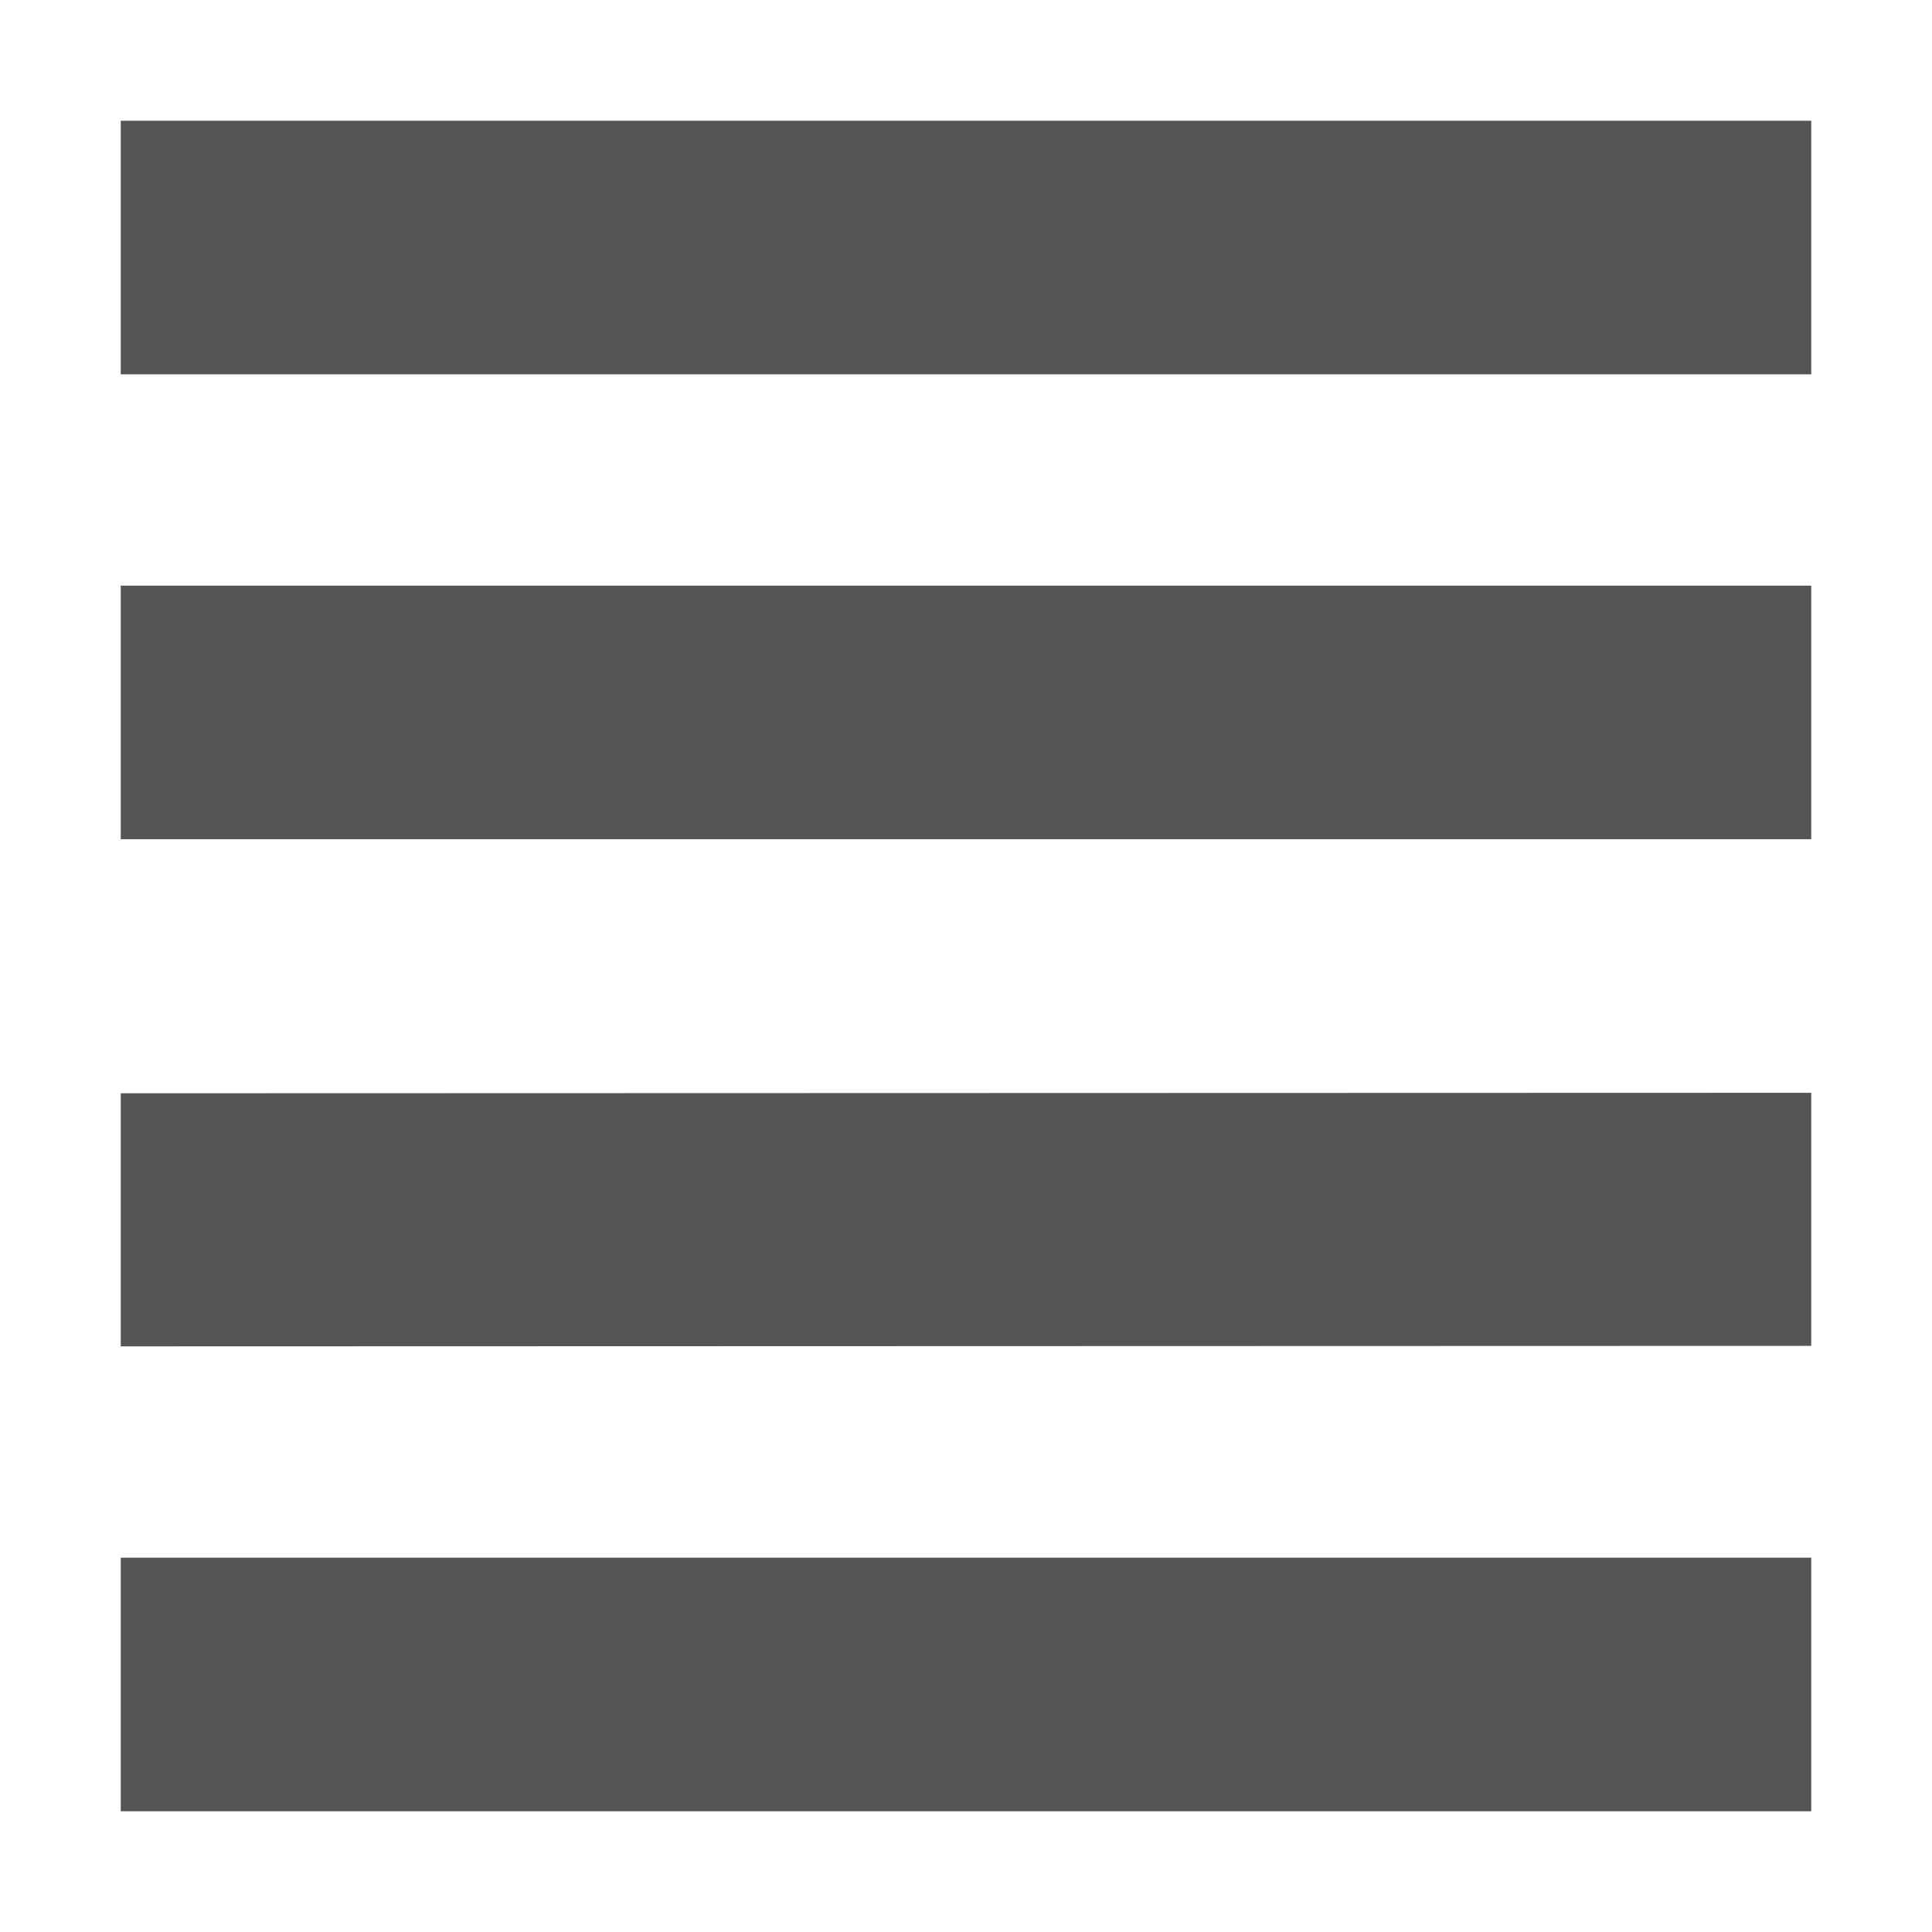 <?xml version="1.0" encoding="UTF-8" standalone="no"?>
<svg
   xmlns:dc="http://purl.org/dc/elements/1.1/"
   xmlns:cc="http://creativecommons.org/ns#"
   xmlns:rdf="http://www.w3.org/1999/02/22-rdf-syntax-ns#"
   xmlns:svg="http://www.w3.org/2000/svg"
   xmlns="http://www.w3.org/2000/svg"
   xmlns:sodipodi="http://sodipodi.sourceforge.net/DTD/sodipodi-0.dtd"
   xmlns:inkscape="http://www.inkscape.org/namespaces/inkscape"
   width="64"
   height="64"
   viewBox="0 0 64 64"
   version="1.1"
   id="svg7"
   sodipodi:docname="amarok_playlist.svg"
   inkscape:version="0.92.4 (5da689c313, 2019-01-14)">
  <sodipodi:namedview
     pagecolor="#ffffff"
     bordercolor="#666666"
     borderopacity="1"
     objecttolerance="10"
     gridtolerance="10"
     guidetolerance="10"
     inkscape:pageopacity="0"
     inkscape:pageshadow="2"
     inkscape:window-width="1362"
     inkscape:window-height="695"
     id="namedview9"
     showgrid="true"
     inkscape:zoom="8.046875"
     inkscape:cx="32"
     inkscape:cy="32"
     inkscape:window-x="0"
     inkscape:window-y="0"
     inkscape:window-maximized="1"
     inkscape:current-layer="svg7">
    <inkscape:grid
       type="xygrid"
       id="grid818" />
  </sodipodi:namedview>
  <defs
     id="defs3">
    <style
       type="text/css"
       id="current-color-scheme">
   .ColorScheme-Text { color:#5c616c; } .ColorScheme-Highlight { color:#5294e2; } .ColorScheme-ButtonBackground { color:#d3dae3; }
  </style>
  </defs>
  <path
     style="color:#5c616c;opacity:1;fill:#555555;fill-opacity:1;stroke-width:4.099"
     d="m 4,4 v 8.4 H 60 V 4 Z"
     id="path828"
     inkscape:connector-curvature="0" />
  <path
     style="color:#5c616c;opacity:1;fill:#555555;fill-opacity:1;stroke-width:5.422"
     d="m 4,19.4 v 8.4 H 60 v -8.4 z"
     id="path824"
     inkscape:connector-curvature="0" />
  <path
     style="color:#5c616c;opacity:1;fill:#555555;fill-opacity:1;stroke-width:5.417"
     d="M 60,36.2 4,36.216 V 44.6 l 56,-0.016 z"
     id="path822"
     inkscape:connector-curvature="0" />
  <path
     style="color:#5c616c;opacity:1;fill:#555555;fill-opacity:1;stroke-width:4.099"
     d="M 4,51.6 V 60 h 56 v -8.4 z"
     id="path5"
     inkscape:connector-curvature="0" />
</svg>
